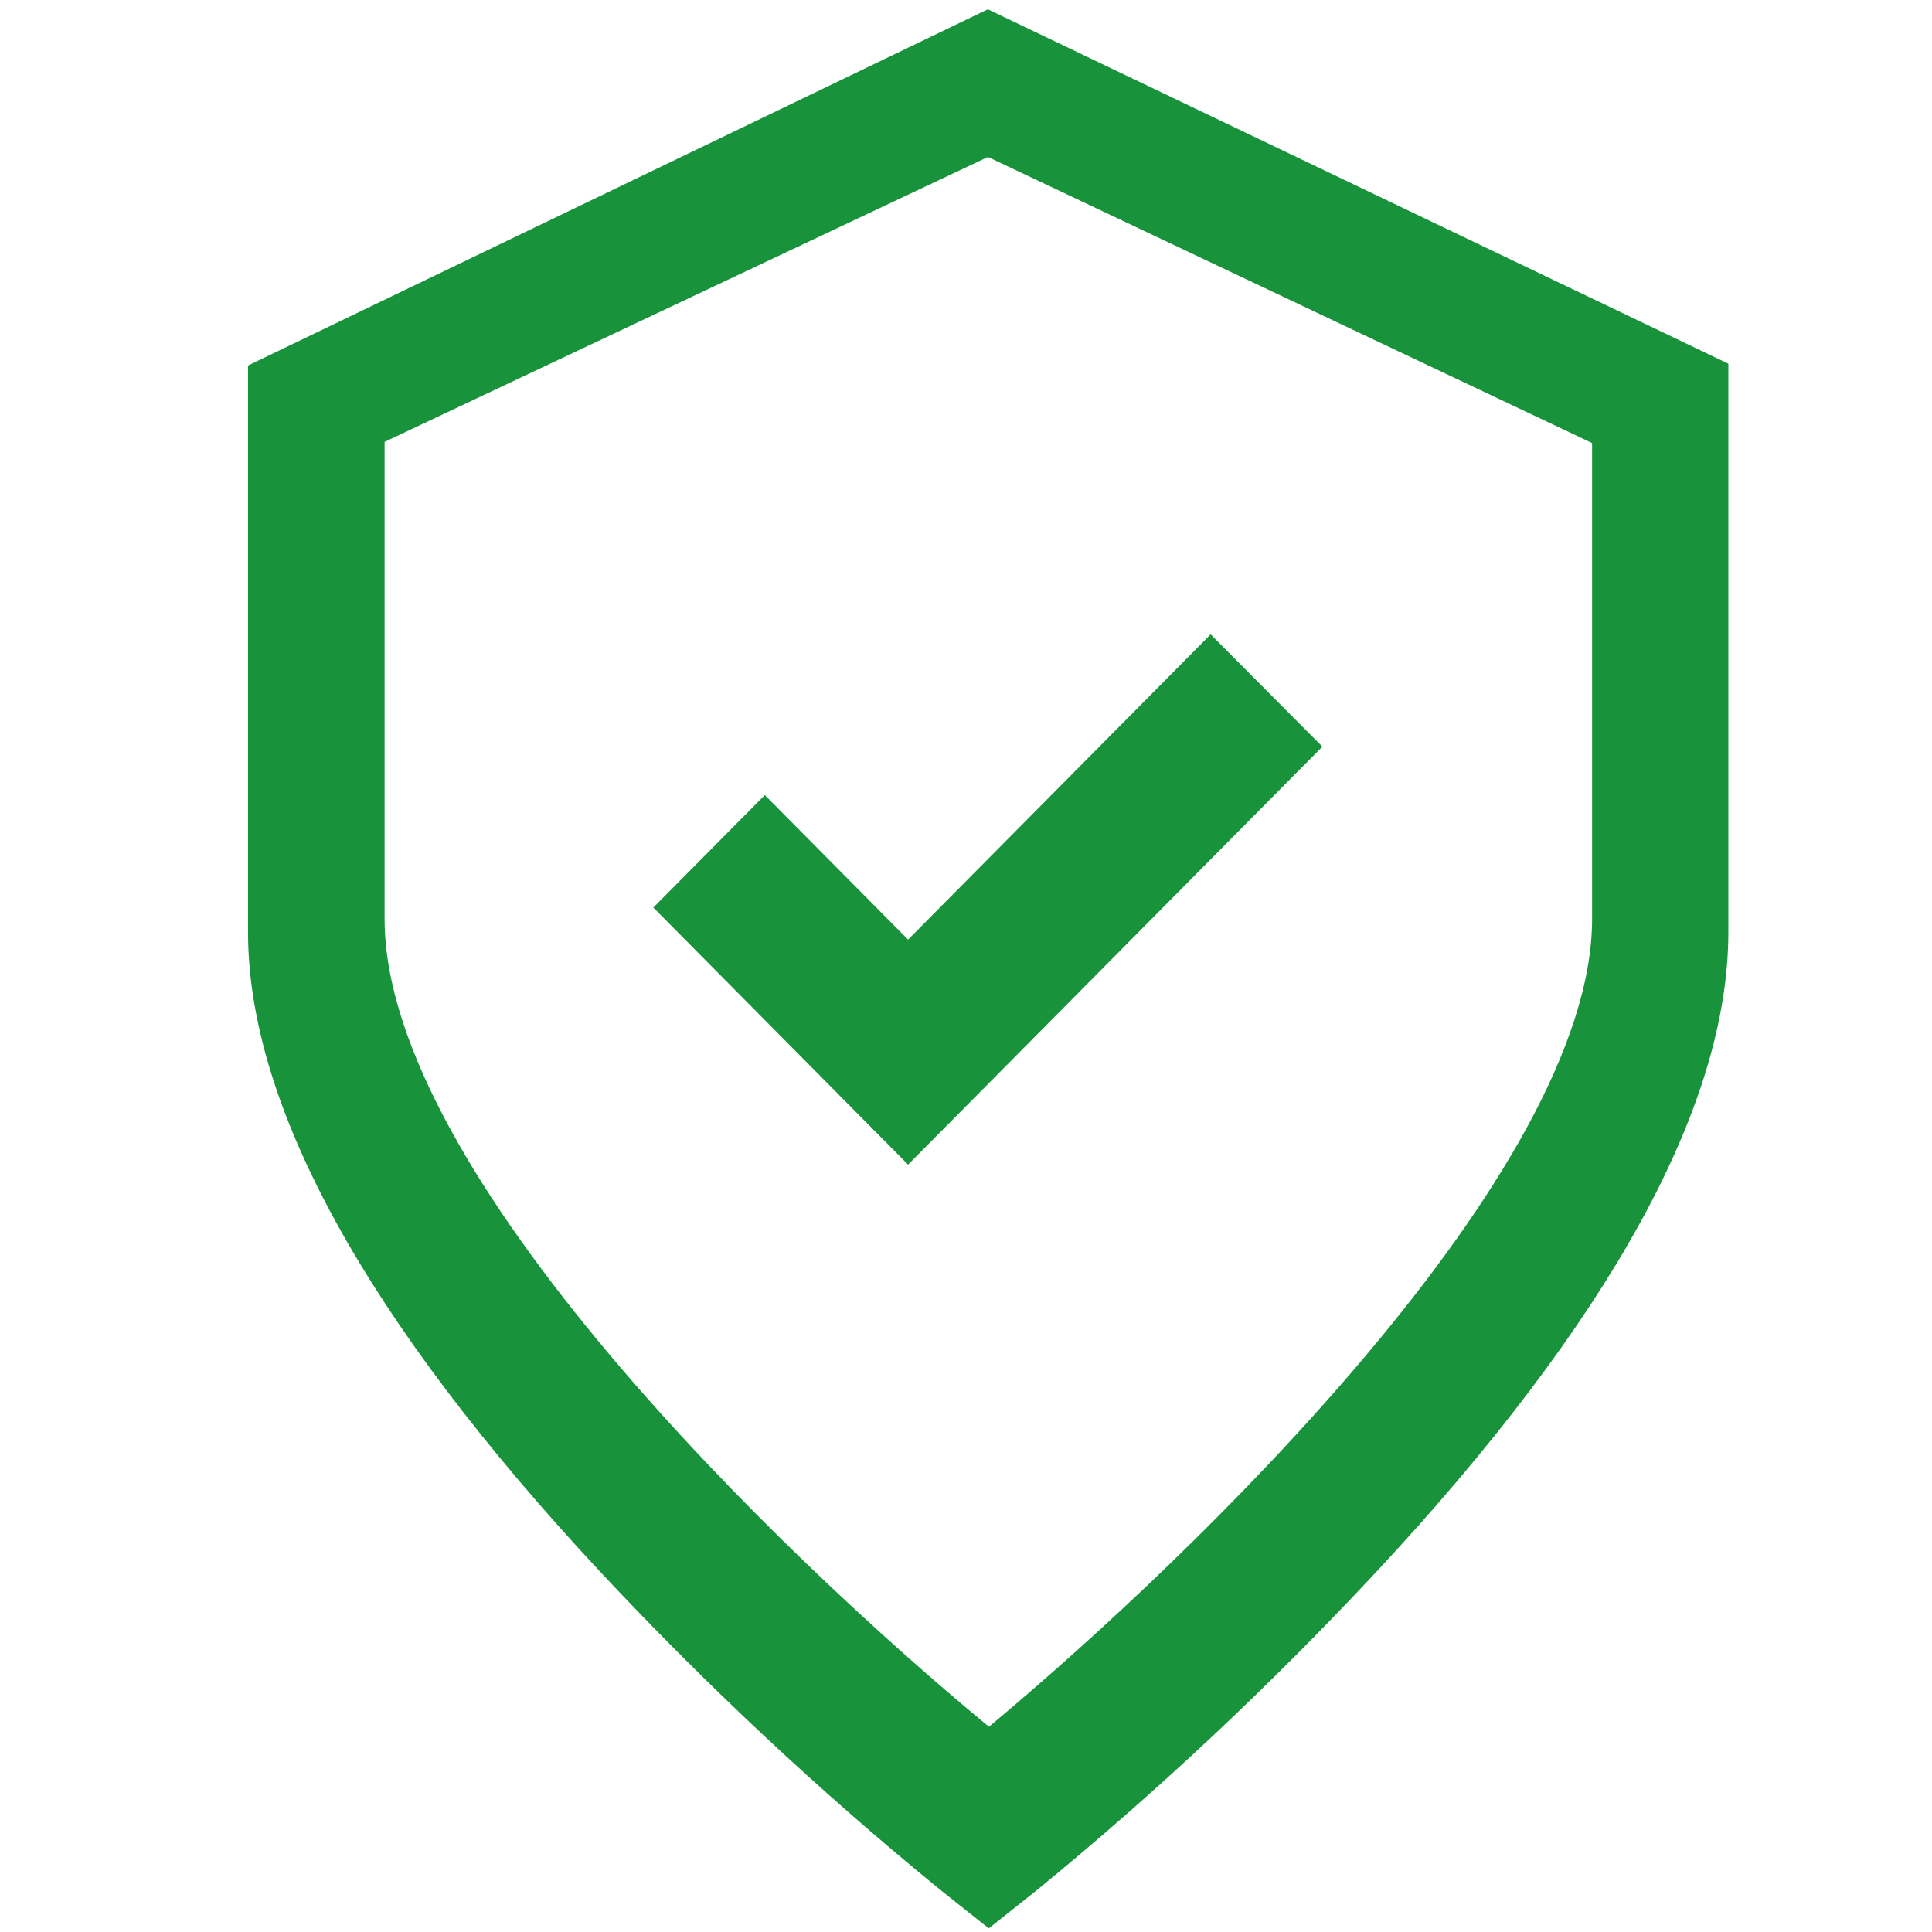 <?xml version="1.0" encoding="UTF-8"?>
<svg width="32px" height="32px" viewBox="0 0 32 32" version="1.1" xmlns="http://www.w3.org/2000/svg" xmlns:xlink="http://www.w3.org/1999/xlink">
    <!-- Generator: Sketch 42 (36781) - http://www.bohemiancoding.com/sketch -->
    <title>veiligheid</title>
    <desc>Created with Sketch.</desc>
    <defs></defs>
    <g id="Page-1" stroke="none" stroke-width="1" fill="none" fill-rule="evenodd">
        <g id="veiligheid" fill-rule="nonzero" fill="#18933C">
            <g id="noun_821482_cc" transform="translate(4, 0)">
                <path d="M0.108,15.435 C0.108,18.312 2.067,21.877 5.937,26.029 C7.694,27.91 9.575,29.67 11.567,31.296 L12.377,31.94 L13.187,31.296 C15.166,29.675 17.036,27.921 18.784,26.048 C22.653,21.896 24.627,18.33 24.627,15.435 L24.627,6.024 L12.362,0.154 L0.108,6.054 L0.108,15.435 Z M2.37,7.319 L12.364,2.6 L22.37,7.338 L22.37,15.22 C22.37,19.408 15.795,25.753 12.38,28.6 C8.949,25.772 2.37,19.427 2.37,15.22 L2.37,7.319 Z" id="Shape"></path>
                <polygon id="Shape" points="17.903 12.367 16.052 10.507 11.041 15.563 8.668 13.169 6.821 15.032 11.041 19.29"></polygon>
            </g>
        </g>
    </g>
</svg>